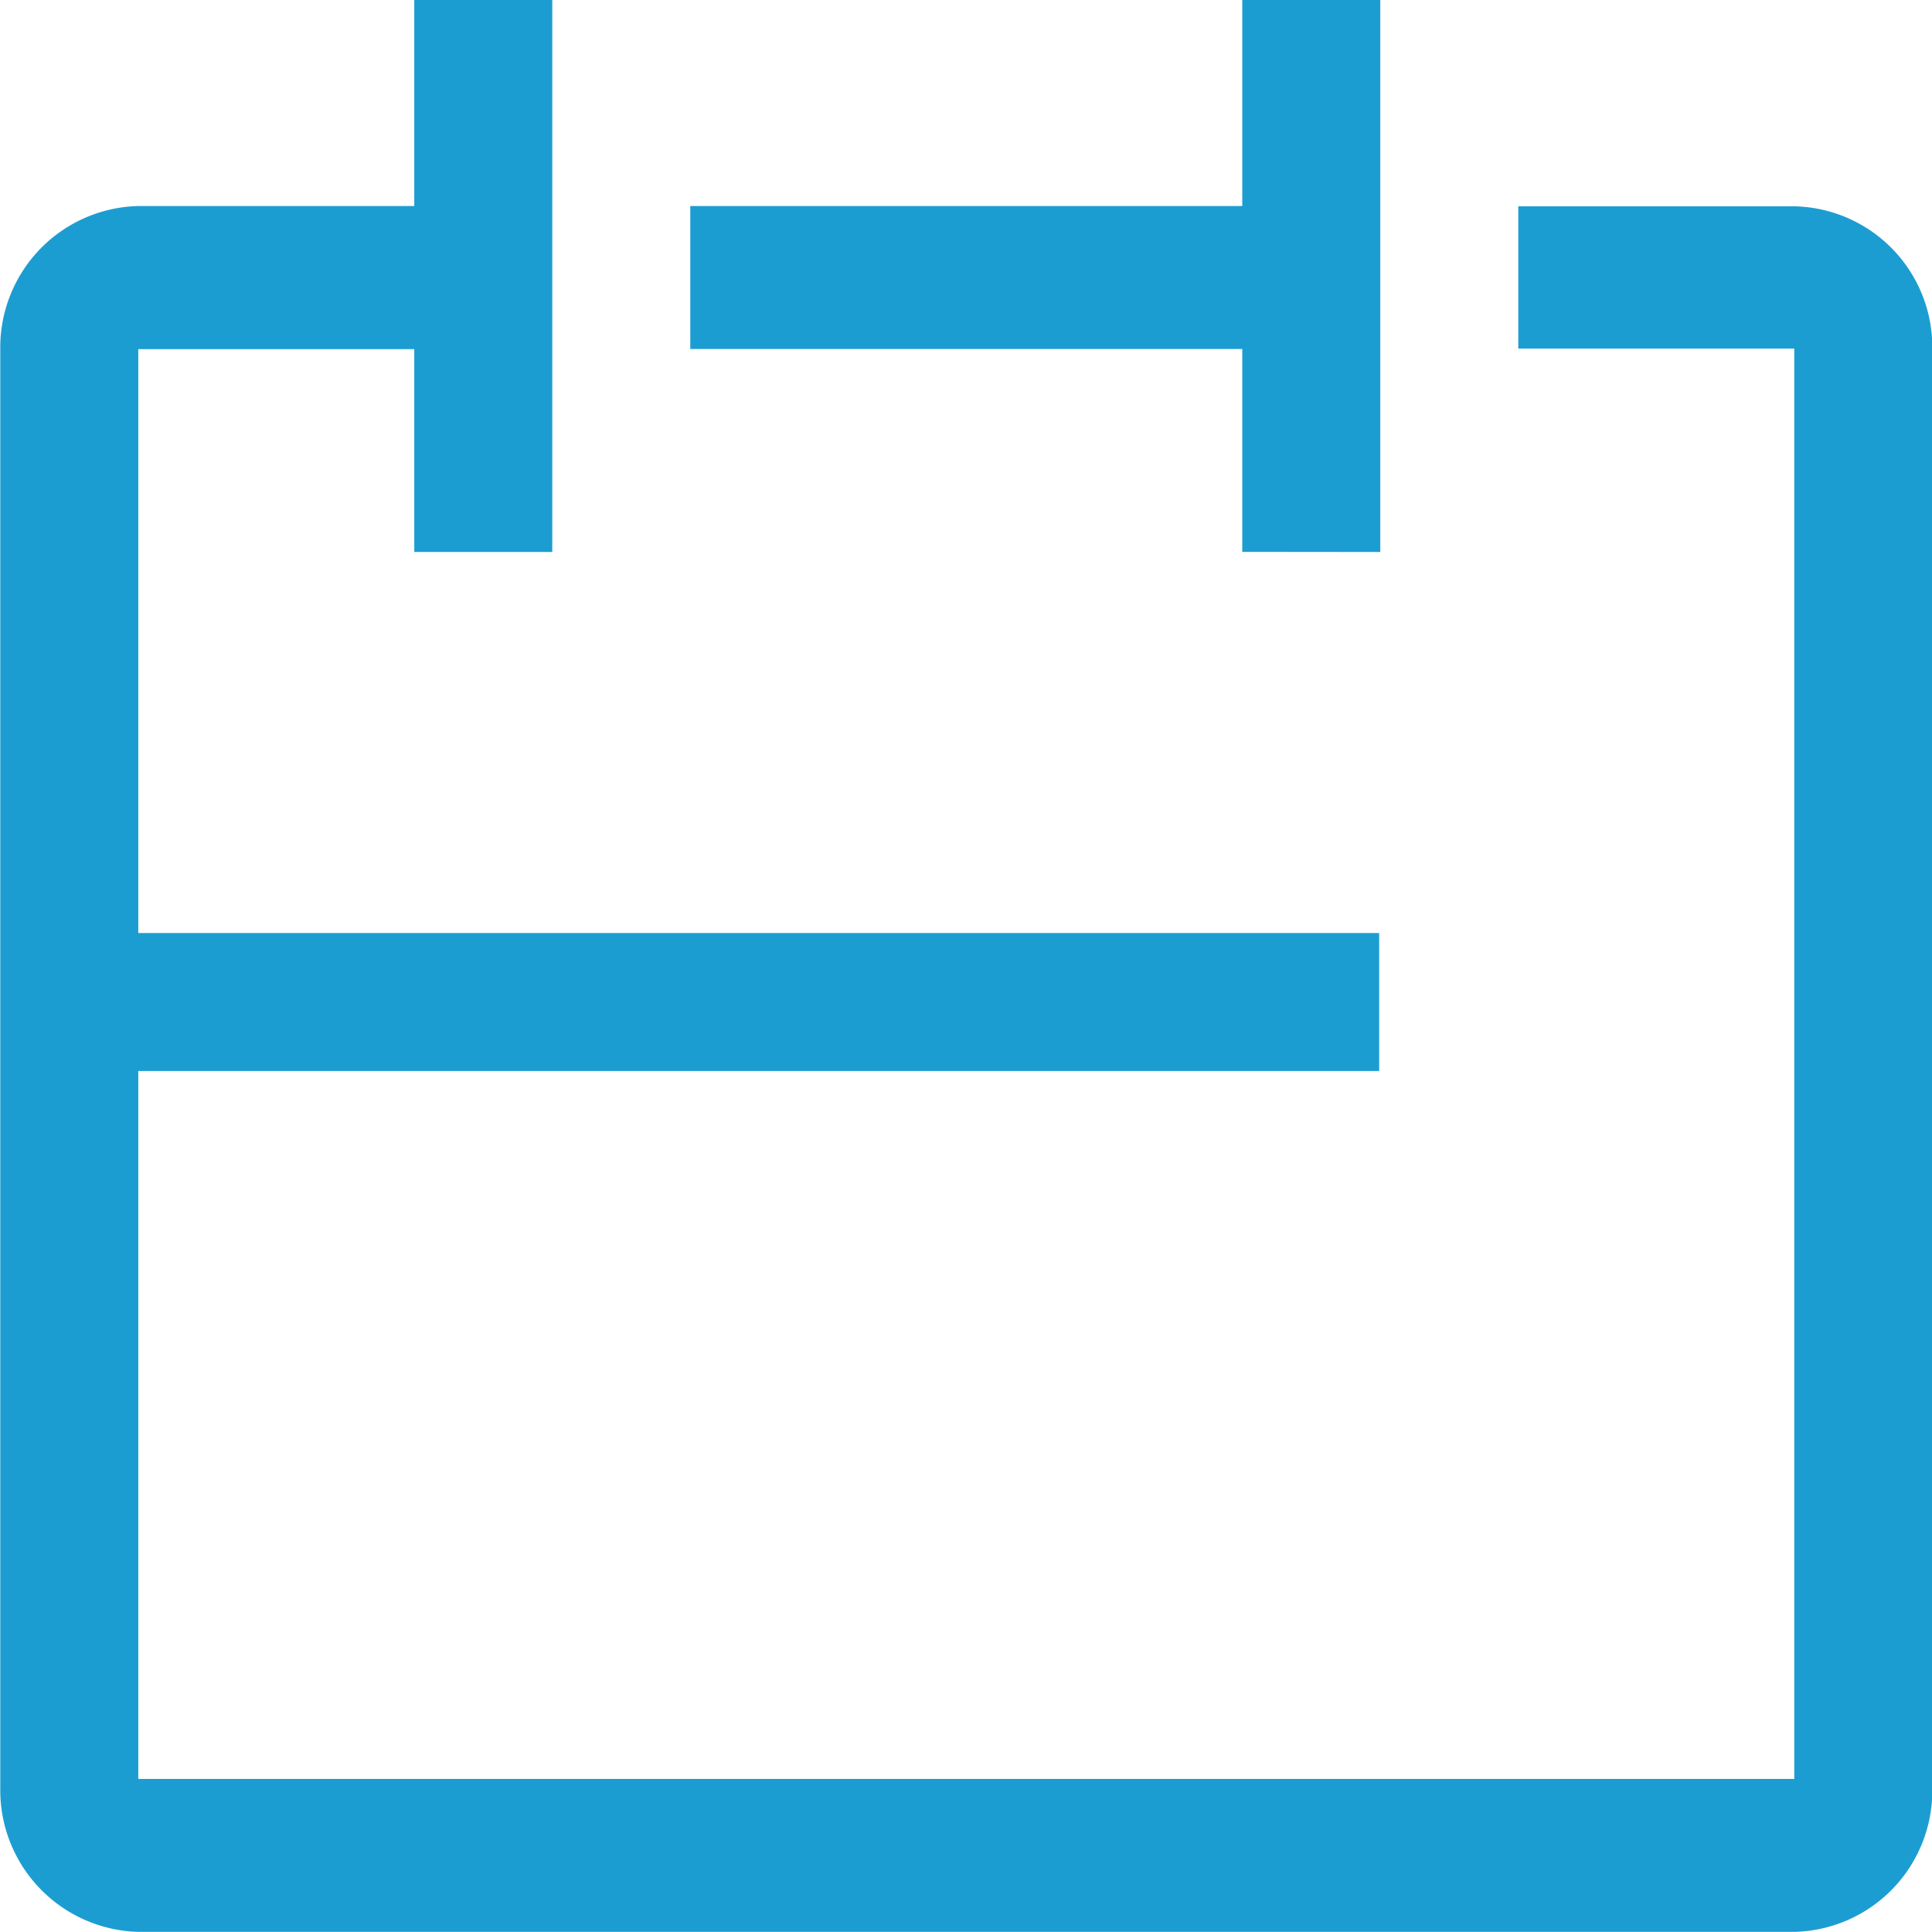 <svg xmlns="http://www.w3.org/2000/svg" width="14" height="13.999" viewBox="0 0 14 13.999"><defs><style>.a{fill:#1c9dd2;}</style></defs><path class="a" d="M-11368.007,30.956a1.027,1.027,0,0,1-1-1.043V19.493a1.025,1.025,0,0,1,1-1.043h2V16.957h1v4h-1v-1.47h-2v4.231h8.992v1h-8.992v5.13h12V19.483h-2V18.452l2,0a1.021,1.021,0,0,1,1,1.043V29.913a1.023,1.023,0,0,1-1,1.043Zm8-10v-1.47h-4V18.45h4V16.957h1v4Z" transform="translate(11369.009 -16.957)"/></svg>